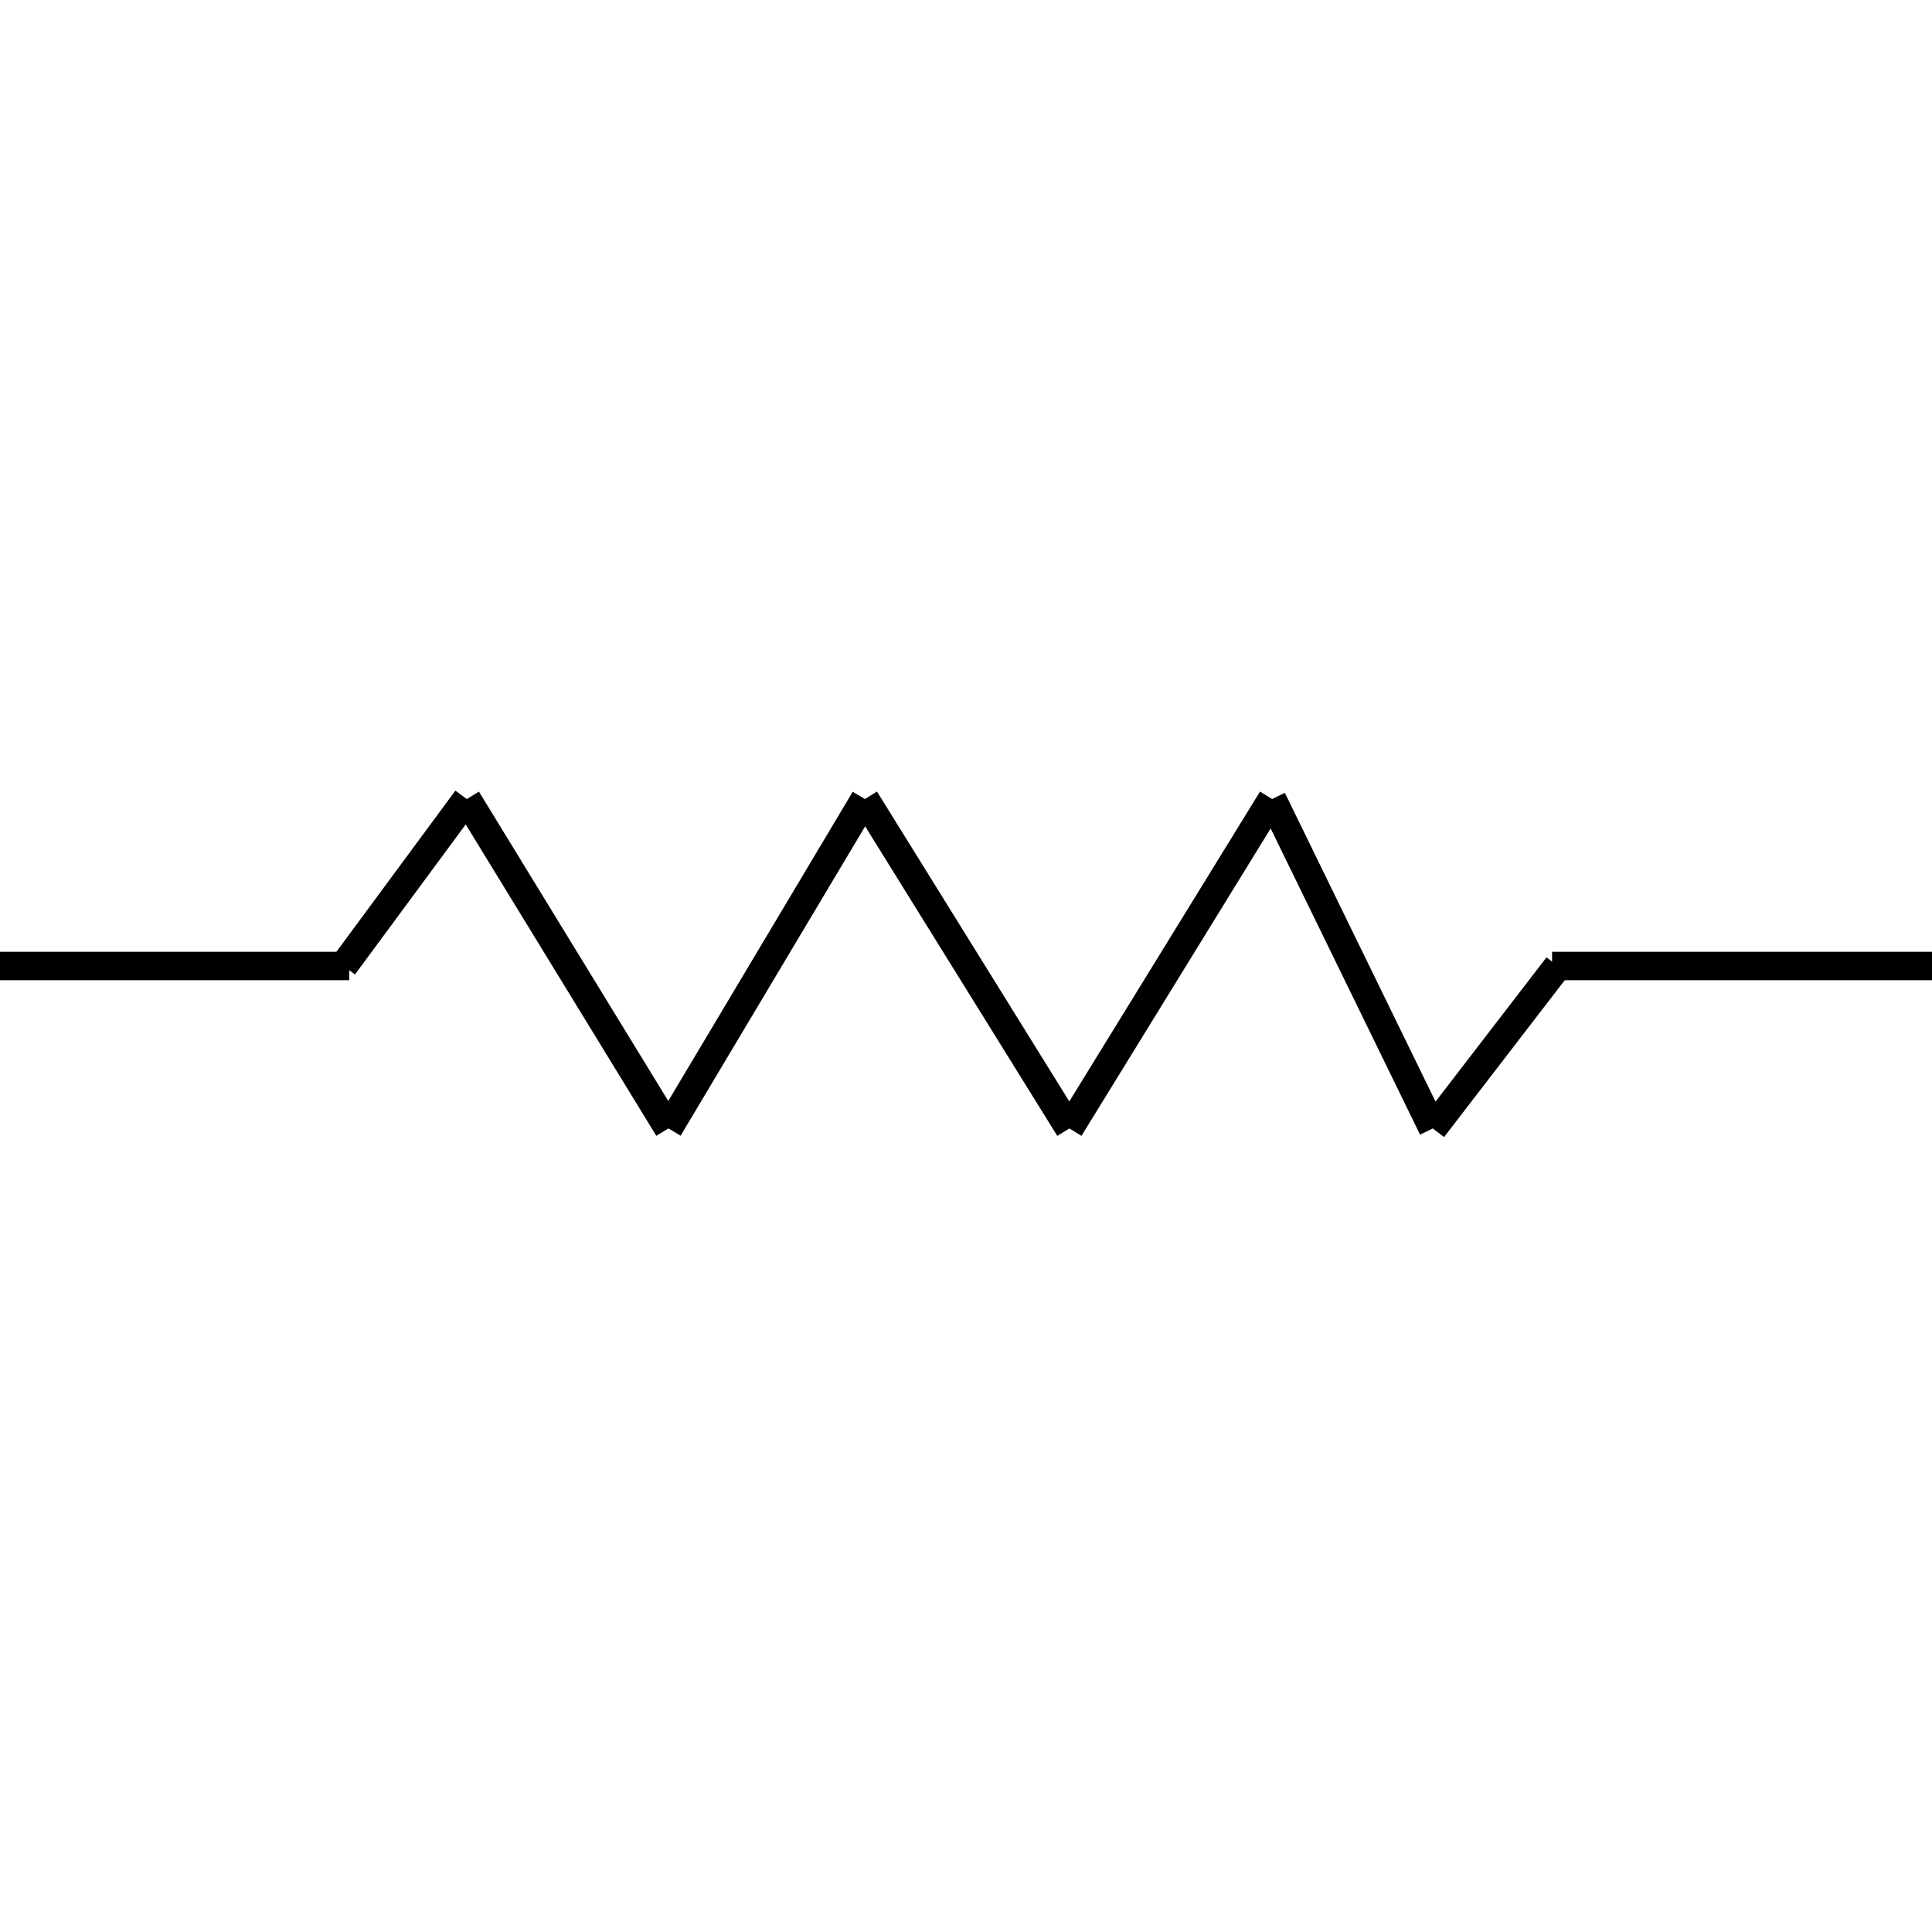 <?xml version="1.0" encoding="utf-8"?>
<!-- Generator: Adobe Illustrator 19.0.0, SVG Export Plug-In . SVG Version: 6.00 Build 0)  -->
<svg version="1.1" id="图层_1" xmlns="http://www.w3.org/2000/svg" xmlns:xlink="http://www.w3.org/1999/xlink" x="0px" y="0px"
	 viewBox="0 0 340.2 340.2" style="enable-background:new 0 0 340.2 340.2;" xml:space="preserve">
<style type="text/css">
	.st0{fill:none;stroke:#000000;stroke-width:5;stroke-miterlimit:10;}
</style>
<line id="XMLID_1_" class="st0" x1="0" y1="170.1" x2="61.5" y2="170.1"/>
<line id="XMLID_2_" class="st0" x1="273.3" y1="170.1" x2="340.2" y2="170.1"/>
<line id="XMLID_5_" class="st0" x1="60.5" y1="170.1" x2="82.2" y2="140.7"/>
<line id="XMLID_7_" class="st0" x1="82.2" y1="140.7" x2="117.7" y2="198.7"/>
<line id="XMLID_13_" class="st0" x1="117.7" y1="198.7" x2="152.3" y2="140.7"/>
<line id="XMLID_14_" class="st0" x1="152.3" y1="140.7" x2="188.3" y2="198.7"/>
<line id="XMLID_15_" class="st0" x1="188.3" y1="198.7" x2="224" y2="140.7"/>
<line id="XMLID_16_" class="st0" x1="224" y1="140.7" x2="252.3" y2="198.7"/>
<line id="XMLID_17_" class="st0" x1="252.3" y1="198.7" x2="274.3" y2="170.1"/>
</svg>
